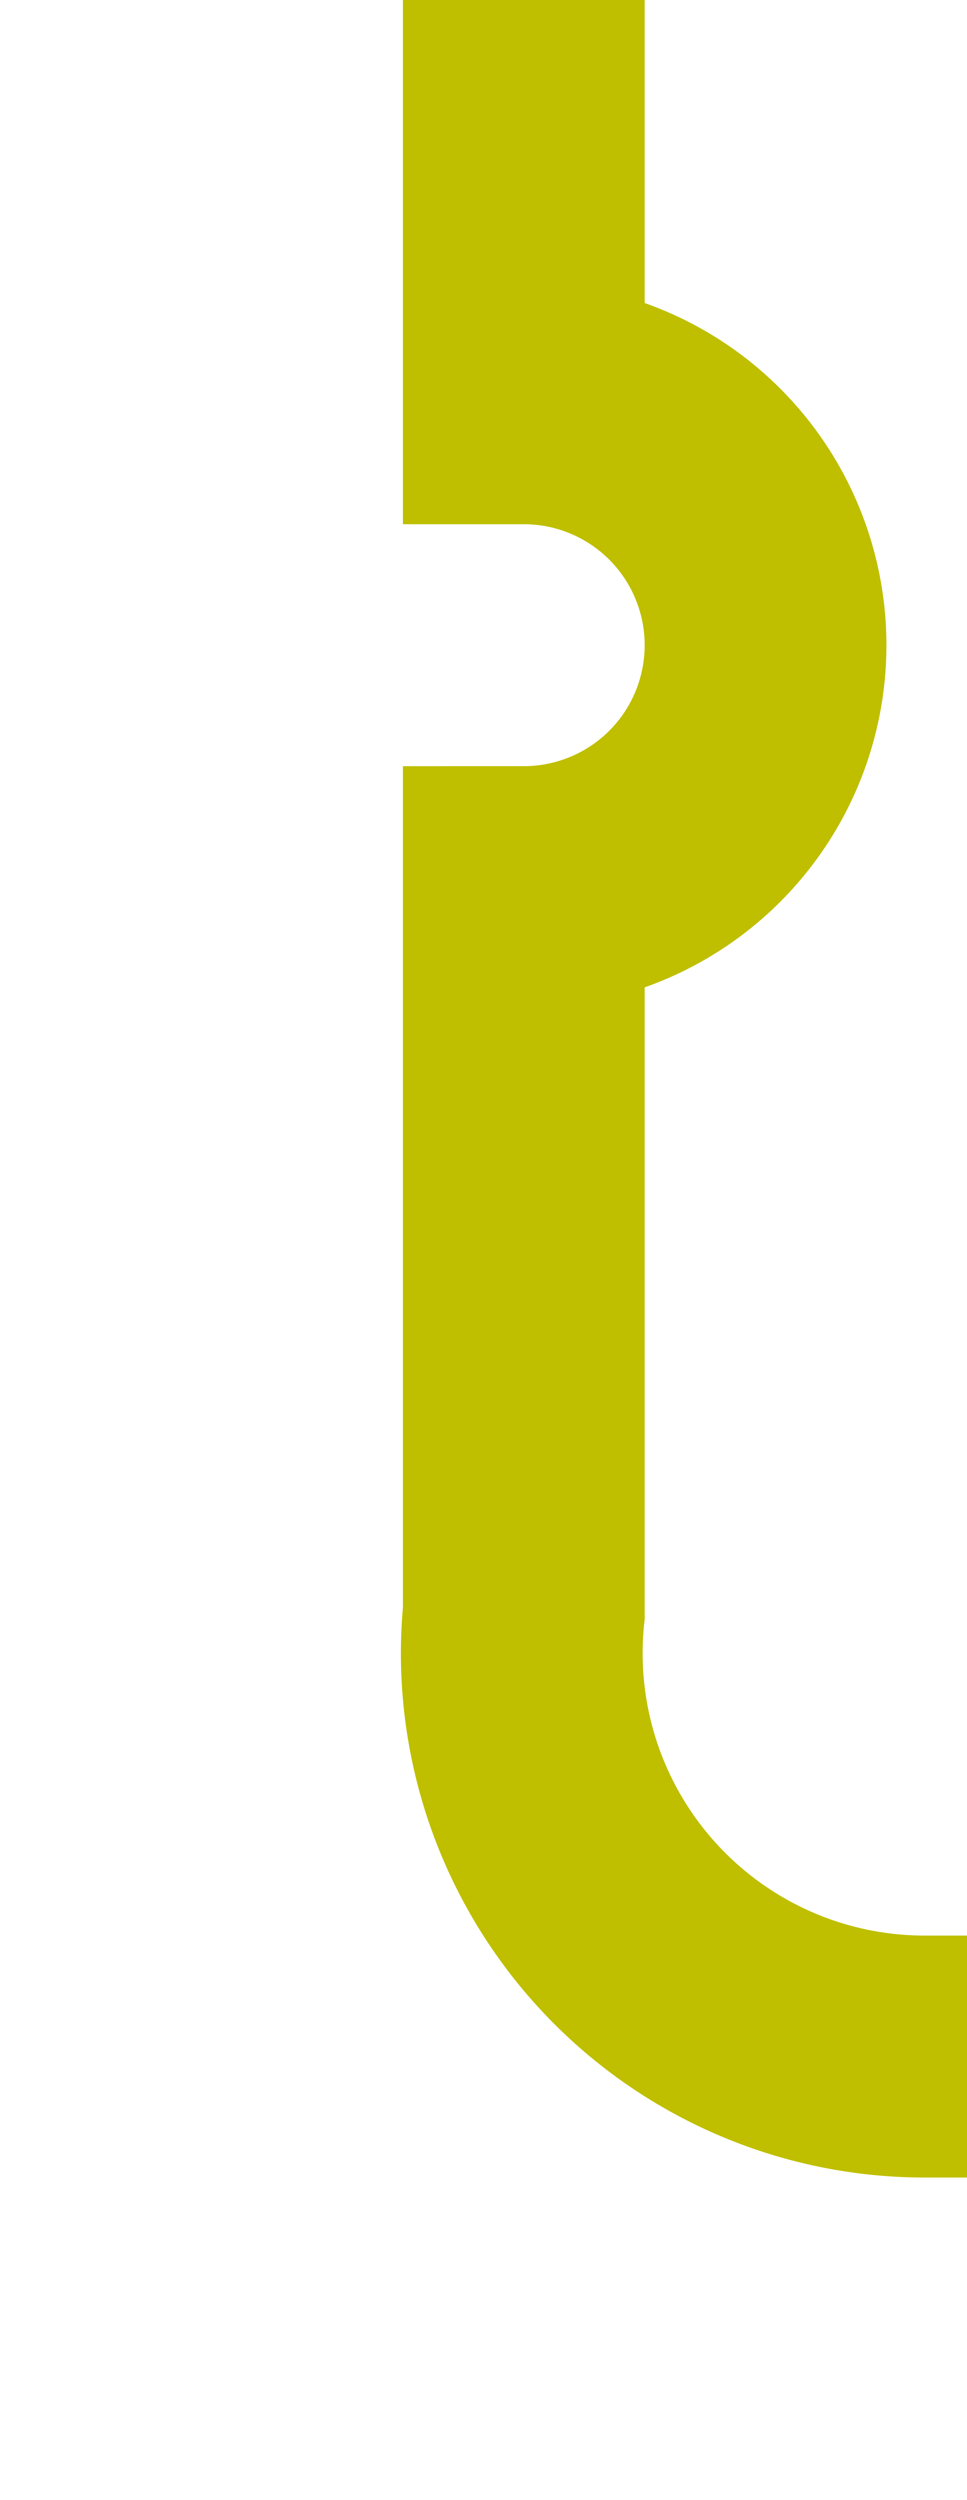 ﻿<?xml version="1.0" encoding="utf-8"?>
<svg version="1.1" xmlns:xlink="http://www.w3.org/1999/xlink" width="12px" height="31px" preserveAspectRatio="xMidYMin meet" viewBox="220 826  10 31" xmlns="http://www.w3.org/2000/svg">
  <path d="M 225.5 826  L 225.5 831  A 3 3 0 0 1 228.5 834 A 3 3 0 0 1 225.5 837 L 225.5 846  A 5 5 0 0 0 230.5 851.5 L 741 851.5  A 3 3 0 0 0 744.5 848.5 A 3 3 0 0 1 747.5 845.5 L 753 845.5  " stroke-width="3" stroke="#bfbf00" fill="none" />
  <path d="M 747.839 841.561  L 751.779 845.5  L 747.839 849.439  L 749.961 851.561  L 754.961 846.561  L 756.021 845.5  L 754.961 844.439  L 749.961 839.439  L 747.839 841.561  Z " fill-rule="nonzero" fill="#bfbf00" stroke="none" />
</svg>